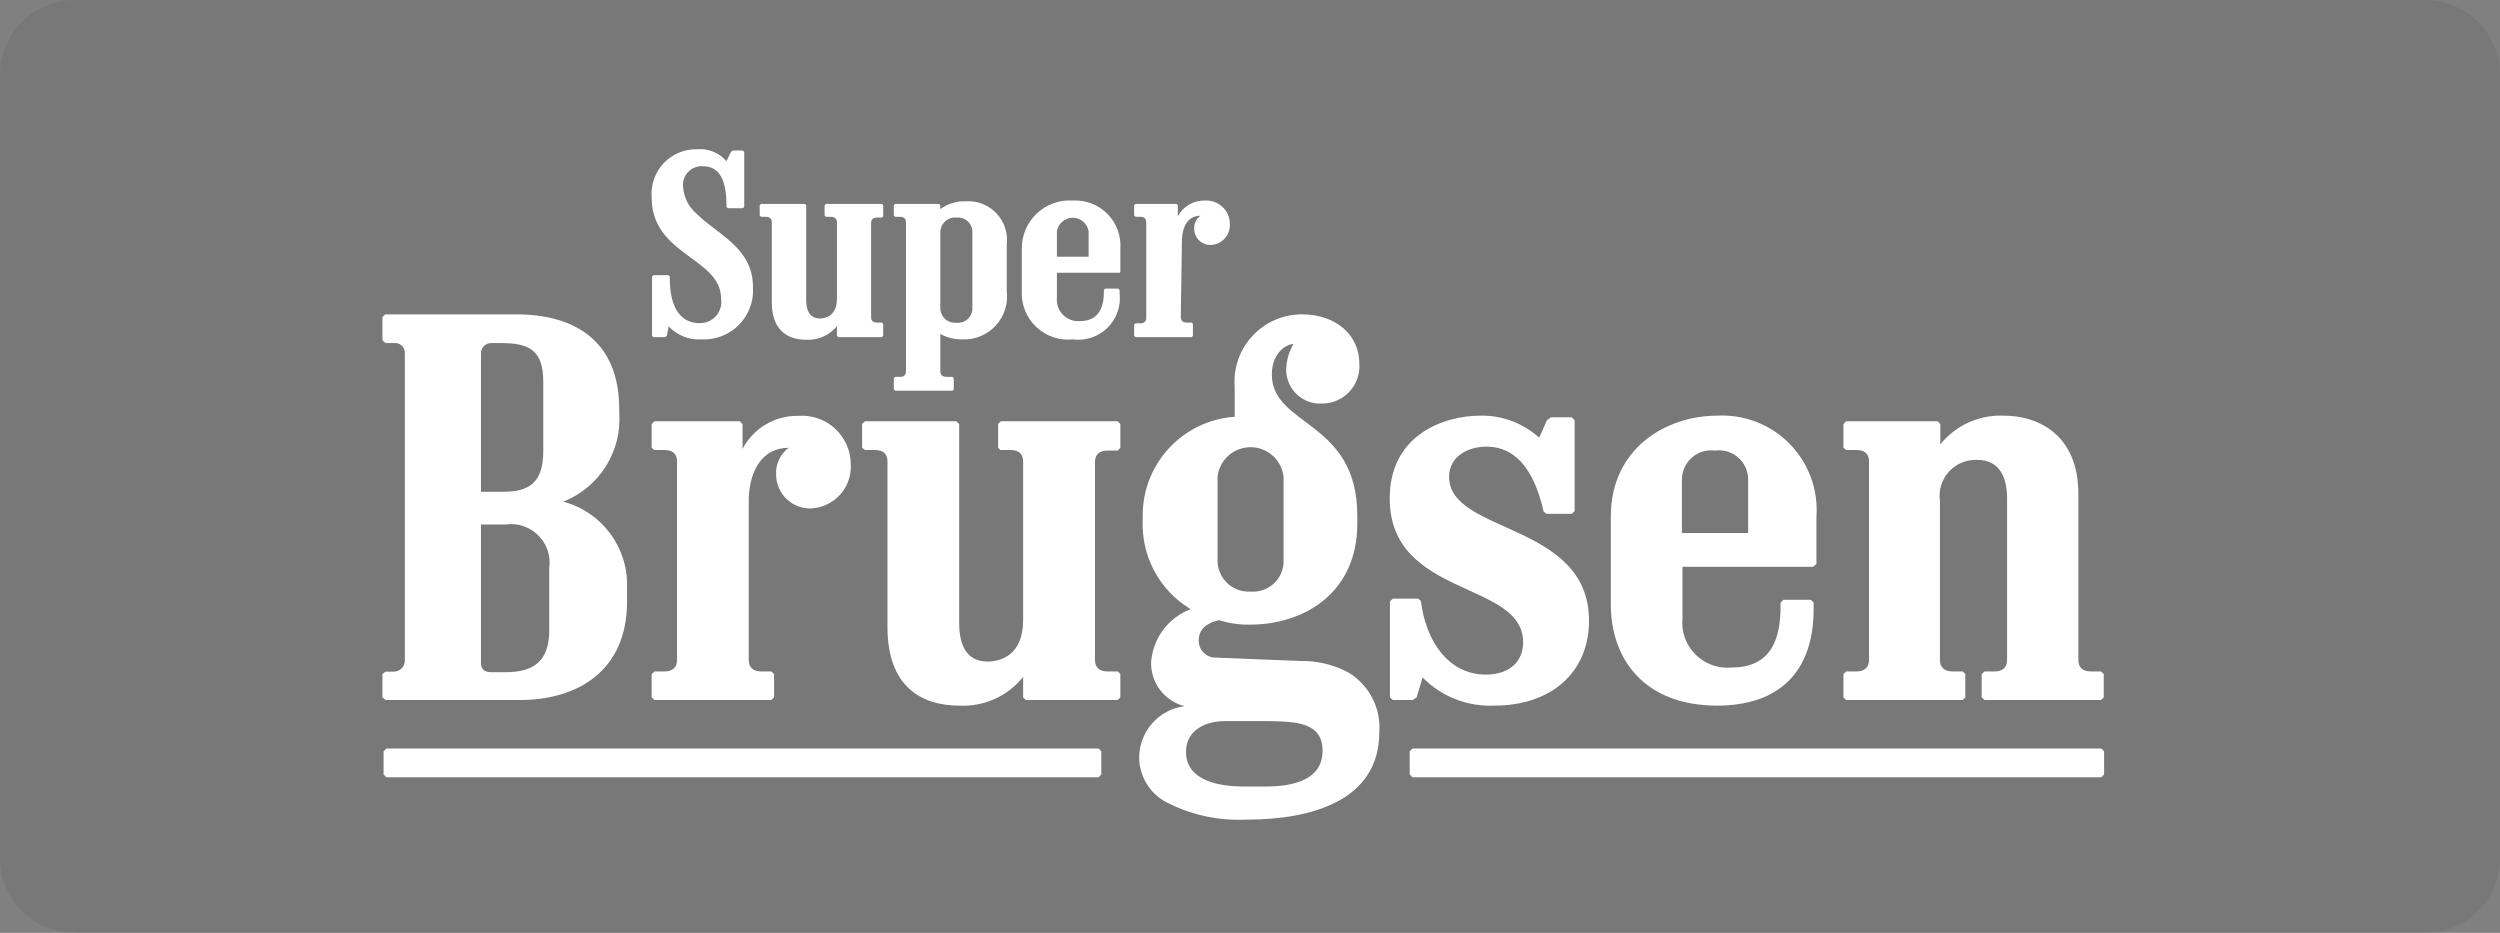 <?xml version="1.0" encoding="UTF-8"?>
<svg width="134px" height="50px" viewBox="0 0 134 50" version="1.1" xmlns="http://www.w3.org/2000/svg" xmlns:xlink="http://www.w3.org/1999/xlink">
    <rect x="0" y="0" width="134" height="50" fill="#808080" stroke="none"/>
    <!-- Generator: Sketch 53.2 (72643) - https://sketchapp.com -->
    <title>Logo / SuperBrugsen / SuperBrugsen box dark</title>
    <desc>Created with Sketch.</desc>
    <g id="Logo-/-SuperBrugsen-/-SuperBrugsen-box-dark" stroke="none" stroke-width="1" fill="none" fill-rule="evenodd">
        <g id="Group" opacity="0.101" transform="translate(20.5, 7.994)" fill="#FFFFFF" fill-rule="nonzero">
            <path d="M7.17,8.856 C10.3,8.856 12.69,10.276 12.69,13.936 L12.69,14.116 C12.844,16.194 11.629,18.131 9.69,18.896 C11.744,19.441 13.158,21.322 13.11,23.446 L13.11,24.246 C13.11,27.966 10.46,29.526 7.36,29.526 L0.17,29.526 L3.55271368e-15,29.386 L3.55271368e-15,28.136 L0.17,28.006 L0.61,28.006 C0.924,28.007 1.184,27.76 1.2,27.446 L1.2,10.926 C1.204,10.773 1.141,10.627 1.028,10.525 C0.914,10.422 0.761,10.376 0.61,10.396 L0.17,10.396 L3.55271368e-15,10.246 L3.55271368e-15,9.006 L0.15,8.856 L7.17,8.856 Z M8.62,12.456 C8.62,10.776 7.85,10.396 6.4,10.396 L5.87,10.396 C5.72,10.382 5.571,10.431 5.459,10.532 C5.347,10.633 5.282,10.776 5.28,10.926 L5.28,18.366 L6.46,18.366 C7.88,18.366 8.62,17.866 8.62,16.176 L8.62,12.456 Z M8.94,22.456 C9.031,21.814 8.815,21.166 8.357,20.706 C7.899,20.247 7.253,20.028 6.61,20.116 L5.28,20.116 L5.28,27.556 C5.28,27.826 5.43,28.036 5.81,28.036 L6.61,28.036 C8.02,28.036 8.94,27.506 8.94,25.816 L8.94,22.456 Z" id="Shape"></path>
            <path d="M19.63,27.376 C19.63,27.786 19.87,27.996 20.31,27.996 L20.84,27.996 L20.99,28.136 L20.99,29.386 L20.84,29.526 L14.58,29.526 L14.43,29.386 L14.43,28.136 L14.58,27.996 L15.11,27.996 C15.55,27.996 15.79,27.786 15.79,27.376 L15.79,16.746 C15.79,16.326 15.55,16.126 15.11,16.126 L14.58,16.126 L14.43,16.006 L14.43,14.736 L14.58,14.586 L19.16,14.586 L19.3,14.736 L19.3,16.066 C19.884,14.955 21.045,14.27 22.3,14.296 C23.021,14.243 23.732,14.492 24.262,14.983 C24.793,15.474 25.096,16.163 25.1,16.886 C25.174,18.12 24.234,19.181 23,19.256 C22.505,19.278 22.023,19.097 21.665,18.756 C21.306,18.414 21.102,17.941 21.1,17.446 C21.068,16.882 21.324,16.34 21.78,16.006 C20.31,16.006 19.63,17.306 19.63,18.896 L19.63,27.376 Z" id="Shape"></path>
            <path d="M30.91,25.396 C30.91,26.516 31.26,27.466 32.44,27.466 C33.12,27.466 34.34,27.136 34.34,25.246 L34.34,16.746 C34.34,16.326 34.1,16.126 33.66,16.126 L33.12,16.126 L33,16.006 L33,14.736 L33.14,14.586 L39.41,14.586 L39.55,14.736 L39.55,16.006 L39.41,16.156 L38.87,16.156 C38.43,16.156 38.19,16.356 38.19,16.776 L38.19,27.376 C38.19,27.786 38.43,27.996 38.87,27.996 L39.41,27.996 L39.55,28.136 L39.55,29.386 L39.41,29.526 L34.48,29.526 L34.34,29.386 L34.34,28.286 C33.513,29.324 32.235,29.898 30.91,29.826 C28.91,29.826 27.07,28.826 27.07,25.626 L27.07,16.746 C27.07,16.326 26.83,16.126 26.39,16.126 L25.86,16.126 L25.71,16.006 L25.71,14.736 L25.86,14.586 L30.76,14.586 L30.91,14.736 L30.91,25.396 Z" id="Shape"></path>
            <path d="M46.32,35.936 C44.78,36.015 43.247,35.669 41.89,34.936 C41.059,34.437 40.553,33.536 40.56,32.566 C40.589,31.183 41.627,30.029 43,29.856 C41.921,29.589 41.172,28.608 41.2,27.496 C41.295,26.218 42.122,25.111 43.32,24.656 C41.659,23.662 40.673,21.84 40.75,19.906 L40.75,19.636 C40.744,16.85 42.9,14.536 45.68,14.346 L45.68,12.756 C45.599,11.75 45.943,10.755 46.629,10.014 C47.315,9.273 48.28,8.853 49.29,8.856 C51.15,8.856 52.36,10.006 52.36,11.486 C52.402,12.042 52.21,12.59 51.83,12.998 C51.45,13.407 50.917,13.638 50.36,13.636 C49.869,13.663 49.387,13.491 49.026,13.157 C48.664,12.824 48.453,12.358 48.44,11.866 C48.443,11.367 48.578,10.877 48.83,10.446 C48.47,10.446 47.67,10.896 47.67,12.076 C47.67,14.876 52.25,14.526 52.25,19.636 L52.25,20.076 C52.25,23.796 49.39,25.486 46.49,25.486 C45.931,25.495 45.374,25.414 44.84,25.246 C44.16,25.396 43.75,25.746 43.75,26.336 C43.747,26.584 43.846,26.823 44.023,26.997 C44.201,27.171 44.442,27.264 44.69,27.256 L49.18,27.436 C50.086,27.414 50.982,27.628 51.78,28.056 C52.885,28.725 53.523,29.957 53.43,31.246 C53.43,34.936 49.77,35.936 46.34,35.936 L46.32,35.936 Z M47.56,30.656 L45.16,30.656 C44.22,30.656 43.07,31.066 43.07,32.306 C43.07,33.906 44.96,34.166 46.2,34.166 L47.29,34.166 C48.94,34.166 50.39,33.756 50.39,32.246 C50.39,30.736 49,30.686 47.54,30.656 L47.56,30.656 Z M48.3,17.566 C48.204,16.661 47.44,15.975 46.53,15.975 C45.62,15.975 44.856,16.661 44.76,17.566 L44.76,22.086 C44.77,22.54 44.964,22.97 45.298,23.278 C45.632,23.585 46.077,23.743 46.53,23.716 C46.97,23.752 47.406,23.609 47.739,23.319 C48.072,23.029 48.275,22.617 48.3,22.176 L48.3,17.566 Z" id="Shape"></path>
            <path d="M55.66,24.216 C55.92,26.396 57.16,28.166 59.14,28.166 C60.32,28.166 61.14,27.546 61.14,26.426 C61.14,23.116 53.99,24.066 53.99,18.716 C53.99,15.326 56.88,14.286 58.84,14.286 C60.005,14.261 61.136,14.683 62,15.466 L62.42,14.526 L62.63,14.376 L63.75,14.376 L63.9,14.526 L63.9,19.396 L63.75,19.546 L62.39,19.546 L62.24,19.426 C61.56,16.426 60.17,15.946 59.17,15.946 C58.17,15.946 57.17,16.476 57.17,17.566 C57.17,20.636 64.67,19.986 64.67,25.276 C64.67,28.026 62.67,29.826 59.59,29.826 C58.154,29.891 56.757,29.342 55.75,28.316 L55.43,29.386 L55.22,29.526 L54.15,29.526 L54,29.386 L54,24.246 L54.15,24.096 L55.51,24.096 L55.66,24.216 Z" id="Shape"></path>
            <path d="M76.68,22.386 L69.68,22.386 L69.68,25.126 C69.605,25.847 69.857,26.563 70.366,27.078 C70.875,27.593 71.589,27.853 72.31,27.786 C74.47,27.786 74.94,26.216 74.94,24.476 L74.94,24.306 L75.09,24.156 L76.56,24.156 L76.71,24.306 L76.71,24.656 C76.71,28.056 74.82,29.826 71.54,29.826 C67.7,29.826 65.84,27.406 65.84,24.386 L65.84,19.696 C65.84,16.006 68.84,14.286 71.54,14.286 C72.989,14.208 74.403,14.756 75.42,15.791 C76.438,16.826 76.963,18.248 76.86,19.696 L76.86,22.236 L76.68,22.386 Z M73.2,17.746 C73.213,17.288 73.024,16.848 72.683,16.541 C72.342,16.235 71.884,16.094 71.43,16.156 C70.975,16.095 70.516,16.235 70.174,16.541 C69.831,16.847 69.64,17.287 69.65,17.746 L69.65,20.576 L73.2,20.576 L73.2,17.746 Z" id="Shape"></path>
            <path d="M87.08,18.716 C87.08,17.536 86.64,16.656 85.48,16.656 C84.904,16.629 84.345,16.861 83.958,17.289 C83.571,17.717 83.396,18.295 83.48,18.866 L83.48,27.376 C83.48,27.786 83.72,27.996 84.16,27.996 L84.7,27.996 L84.84,28.136 L84.84,29.386 L84.7,29.526 L78.45,29.526 L78.31,29.386 L78.31,28.136 L78.45,27.996 L79,27.996 C79.44,27.996 79.68,27.786 79.68,27.376 L79.68,16.746 C79.68,16.326 79.44,16.126 79,16.126 L78.46,16.126 L78.31,16.006 L78.31,14.736 L78.45,14.586 L83.36,14.586 L83.5,14.736 L83.5,15.826 C84.325,14.802 85.586,14.23 86.9,14.286 C88.73,14.286 90.9,15.286 90.9,18.486 L90.9,27.376 C90.9,27.786 91.13,27.996 91.58,27.996 L92.11,27.996 L92.26,28.136 L92.26,29.386 L92.11,29.526 L85.87,29.526 L85.72,29.386 L85.72,28.136 L85.87,27.996 L86.4,27.996 C86.84,27.996 87.08,27.786 87.08,27.376 L87.08,18.716 L87.08,18.716 Z" id="Shape"></path>
            <polygon id="Shape" points="0.21 33.666 0.06 33.516 0.06 32.276 0.21 32.126 38.38 32.126 38.53 32.276 38.53 33.516 38.38 33.666"></polygon>
            <polygon id="Shape" points="55.21 33.666 55.06 33.516 55.06 32.276 55.21 32.126 92.13 32.126 92.28 32.276 92.28 33.516 92.13 33.666"></polygon>
            <path d="M15.24,10.006 L15.14,10.076 L14.52,10.076 L14.45,10.006 L14.45,6.826 L14.52,6.756 L15.32,6.756 L15.4,6.826 L15.4,6.916 C15.4,8.666 16.1,9.326 16.98,9.326 C17.321,9.339 17.651,9.199 17.878,8.943 C18.104,8.687 18.204,8.344 18.15,8.006 C18.15,5.816 14.43,5.696 14.43,2.596 C14.373,1.918 14.607,1.247 15.075,0.753 C15.543,0.258 16.2,-0.013 16.88,0.006 C17.472,-0.042 18.052,0.196 18.44,0.646 L18.68,0.146 L18.78,0.076 L19.31,0.076 L19.39,0.146 L19.39,3.096 L19.31,3.166 L18.51,3.166 L18.44,3.096 L18.44,3.006 C18.44,1.616 18.04,0.916 17.18,0.916 C16.886,0.894 16.598,1.003 16.392,1.213 C16.186,1.423 16.083,1.713 16.11,2.006 C16.146,2.581 16.417,3.117 16.86,3.486 C18,4.606 19.86,5.296 19.86,7.406 C19.907,8.154 19.632,8.886 19.105,9.419 C18.578,9.952 17.848,10.235 17.1,10.196 C16.438,10.239 15.792,9.982 15.34,9.496 L15.24,10.006 Z" id="Shape"></path>
            <path d="M22.71,8.076 C22.71,8.616 22.88,9.076 23.45,9.076 C23.77,9.076 24.36,8.916 24.36,8.016 L24.36,3.926 C24.36,3.726 24.24,3.626 24.03,3.626 L23.77,3.626 L23.7,3.556 L23.7,3.006 L23.77,2.936 L26.77,2.936 L26.84,3.006 L26.84,3.596 L26.77,3.666 L26.51,3.666 C26.3,3.666 26.19,3.766 26.19,3.966 L26.19,9.006 C26.19,9.206 26.3,9.296 26.51,9.296 L26.77,9.296 L26.84,9.366 L26.84,10.006 L26.77,10.076 L24.43,10.076 L24.36,10.006 L24.36,9.486 C23.957,9.978 23.345,10.249 22.71,10.216 C21.76,10.216 20.87,9.746 20.87,8.216 L20.87,3.926 C20.87,3.726 20.76,3.626 20.55,3.626 L20.29,3.626 L20.22,3.556 L20.22,3.006 L20.29,2.936 L22.64,2.936 L22.71,3.006 L22.71,8.076 Z" id="Shape"></path>
            <path d="M28.06,3.926 C28.06,3.726 27.95,3.626 27.74,3.626 L27.48,3.626 L27.41,3.556 L27.41,3.006 L27.48,2.936 L29.83,2.936 L29.9,3.006 L29.9,3.216 C30.299,2.924 30.786,2.775 31.28,2.796 C31.894,2.759 32.493,2.997 32.914,3.445 C33.335,3.893 33.535,4.506 33.46,5.116 L33.46,7.596 C33.549,8.269 33.337,8.946 32.88,9.447 C32.423,9.949 31.768,10.223 31.09,10.196 C30.675,10.206 30.264,10.106 29.9,9.906 L29.9,11.906 C29.9,12.106 30.02,12.206 30.23,12.206 L30.55,12.206 L30.62,12.276 L30.62,12.876 L30.55,12.946 L27.48,12.946 L27.41,12.876 L27.41,12.276 L27.48,12.206 L27.74,12.206 C27.95,12.206 28.06,12.106 28.06,11.906 L28.06,3.906 L28.06,3.926 Z M31.62,4.426 C31.618,4.211 31.526,4.006 31.367,3.862 C31.207,3.718 30.994,3.647 30.78,3.666 C30.561,3.644 30.343,3.713 30.176,3.857 C30.01,4 29.91,4.206 29.9,4.426 L29.9,8.566 C29.913,8.781 30.013,8.982 30.177,9.122 C30.341,9.262 30.555,9.328 30.77,9.306 C30.983,9.328 31.195,9.261 31.356,9.121 C31.517,8.981 31.613,8.78 31.62,8.566 L31.62,4.426 L31.62,4.426 Z" id="Shape"></path>
            <path d="M39.52,6.626 L36.15,6.626 L36.15,7.946 C36.112,8.29 36.231,8.632 36.474,8.878 C36.716,9.124 37.056,9.248 37.4,9.216 C38.4,9.216 38.67,8.466 38.67,7.636 L38.67,7.546 L38.74,7.476 L39.44,7.476 L39.51,7.546 L39.51,7.716 C39.594,8.402 39.355,9.087 38.864,9.572 C38.373,10.057 37.684,10.288 37,10.196 C36.279,10.27 35.561,10.025 35.036,9.525 C34.511,9.025 34.231,8.32 34.27,7.596 L34.27,5.346 C34.26,4.631 34.549,3.945 35.068,3.453 C35.586,2.961 36.287,2.709 37,2.756 C37.695,2.717 38.373,2.979 38.861,3.474 C39.349,3.97 39.6,4.652 39.55,5.346 L39.55,6.556 L39.52,6.626 Z M37.85,4.406 C37.785,3.987 37.424,3.677 37,3.677 C36.576,3.677 36.215,3.987 36.15,4.406 L36.15,5.766 L37.85,5.766 L37.85,4.406 Z" id="Shape"></path>
            <path d="M42.79,9.006 C42.79,9.196 42.9,9.296 43.11,9.296 L43.37,9.296 L43.44,9.366 L43.44,10.006 L43.37,10.076 L40.37,10.076 L40.29,10.006 L40.29,9.406 L40.37,9.336 L40.62,9.336 C40.83,9.336 40.94,9.236 40.94,9.046 L40.94,3.926 C40.94,3.726 40.83,3.626 40.62,3.626 L40.37,3.626 L40.29,3.556 L40.29,3.006 L40.37,2.936 L42.56,2.936 L42.63,3.006 L42.63,3.606 C42.91,3.073 43.468,2.744 44.07,2.756 C44.418,2.731 44.76,2.852 45.016,3.088 C45.272,3.325 45.418,3.657 45.42,4.006 C45.454,4.594 45.007,5.099 44.42,5.136 C44.184,5.147 43.954,5.062 43.782,4.899 C43.611,4.737 43.512,4.512 43.51,4.276 C43.493,3.997 43.622,3.728 43.85,3.566 C43.14,3.566 42.85,4.196 42.85,4.956 L42.79,9.006 Z" id="Shape"></path>
        </g>
        <path d="M4,0 L130,0 C132.209,-4.05812251e-16 134,1.791 134,4 L134,46 C134,48.209 132.209,50 130,50 L4,50 C1.791,50 2.705415e-16,48.209 0,46 L0,4 C-2.705415e-16,1.791 1.791,4.05812251e-16 4,0 Z" id="Rectangle-Copy-28" fill="#333333" opacity="0.095"></path>
        <g id="Group" transform="translate(20.5, 7.994)" fill="#FFFFFF" fill-rule="nonzero">
            <path d="M7.17,8.856 C10.3,8.856 12.69,10.276 12.69,13.936 L12.69,14.116 C12.844,16.194 11.629,18.131 9.69,18.896 C11.744,19.441 13.158,21.322 13.11,23.446 L13.11,24.246 C13.11,27.966 10.46,29.526 7.36,29.526 L0.17,29.526 L3.55271368e-15,29.386 L3.55271368e-15,28.136 L0.17,28.006 L0.61,28.006 C0.924,28.007 1.184,27.76 1.2,27.446 L1.2,10.926 C1.204,10.773 1.141,10.627 1.028,10.525 C0.914,10.422 0.761,10.376 0.61,10.396 L0.17,10.396 L3.55271368e-15,10.246 L3.55271368e-15,9.006 L0.15,8.856 L7.17,8.856 Z M8.62,12.456 C8.62,10.776 7.85,10.396 6.4,10.396 L5.87,10.396 C5.72,10.382 5.571,10.431 5.459,10.532 C5.347,10.633 5.282,10.776 5.28,10.926 L5.28,18.366 L6.46,18.366 C7.88,18.366 8.62,17.866 8.62,16.176 L8.62,12.456 Z M8.94,22.456 C9.031,21.814 8.815,21.166 8.357,20.706 C7.899,20.247 7.253,20.028 6.61,20.116 L5.28,20.116 L5.28,27.556 C5.28,27.826 5.43,28.036 5.81,28.036 L6.61,28.036 C8.02,28.036 8.94,27.506 8.94,25.816 L8.94,22.456 Z" id="Shape"></path>
            <path d="M19.63,27.376 C19.63,27.786 19.87,27.996 20.31,27.996 L20.84,27.996 L20.99,28.136 L20.99,29.386 L20.84,29.526 L14.58,29.526 L14.43,29.386 L14.43,28.136 L14.58,27.996 L15.11,27.996 C15.55,27.996 15.79,27.786 15.79,27.376 L15.79,16.746 C15.79,16.326 15.55,16.126 15.11,16.126 L14.58,16.126 L14.43,16.006 L14.43,14.736 L14.58,14.586 L19.16,14.586 L19.3,14.736 L19.3,16.066 C19.884,14.955 21.045,14.27 22.3,14.296 C23.021,14.243 23.732,14.492 24.262,14.983 C24.793,15.474 25.096,16.163 25.1,16.886 C25.174,18.12 24.234,19.181 23,19.256 C22.505,19.278 22.023,19.097 21.665,18.756 C21.306,18.414 21.102,17.941 21.1,17.446 C21.068,16.882 21.324,16.34 21.78,16.006 C20.31,16.006 19.63,17.306 19.63,18.896 L19.63,27.376 Z" id="Shape"></path>
            <path d="M30.91,25.396 C30.91,26.516 31.26,27.466 32.44,27.466 C33.12,27.466 34.34,27.136 34.34,25.246 L34.34,16.746 C34.34,16.326 34.1,16.126 33.66,16.126 L33.12,16.126 L33,16.006 L33,14.736 L33.14,14.586 L39.41,14.586 L39.55,14.736 L39.55,16.006 L39.41,16.156 L38.87,16.156 C38.43,16.156 38.19,16.356 38.19,16.776 L38.19,27.376 C38.19,27.786 38.43,27.996 38.87,27.996 L39.41,27.996 L39.55,28.136 L39.55,29.386 L39.41,29.526 L34.48,29.526 L34.34,29.386 L34.34,28.286 C33.513,29.324 32.235,29.898 30.91,29.826 C28.91,29.826 27.07,28.826 27.07,25.626 L27.07,16.746 C27.07,16.326 26.83,16.126 26.39,16.126 L25.86,16.126 L25.71,16.006 L25.71,14.736 L25.86,14.586 L30.76,14.586 L30.91,14.736 L30.91,25.396 Z" id="Shape"></path>
            <path d="M46.32,35.936 C44.78,36.015 43.247,35.669 41.89,34.936 C41.059,34.437 40.553,33.536 40.56,32.566 C40.589,31.183 41.627,30.029 43,29.856 C41.921,29.589 41.172,28.608 41.2,27.496 C41.295,26.218 42.122,25.111 43.32,24.656 C41.659,23.662 40.673,21.84 40.75,19.906 L40.75,19.636 C40.744,16.85 42.9,14.536 45.68,14.346 L45.68,12.756 C45.599,11.75 45.943,10.755 46.629,10.014 C47.315,9.273 48.28,8.853 49.29,8.856 C51.15,8.856 52.36,10.006 52.36,11.486 C52.402,12.042 52.21,12.59 51.83,12.998 C51.45,13.407 50.917,13.638 50.36,13.636 C49.869,13.663 49.387,13.491 49.026,13.157 C48.664,12.824 48.453,12.358 48.44,11.866 C48.443,11.367 48.578,10.877 48.83,10.446 C48.47,10.446 47.67,10.896 47.67,12.076 C47.67,14.876 52.25,14.526 52.25,19.636 L52.25,20.076 C52.25,23.796 49.39,25.486 46.49,25.486 C45.931,25.495 45.374,25.414 44.84,25.246 C44.16,25.396 43.75,25.746 43.75,26.336 C43.747,26.584 43.846,26.823 44.023,26.997 C44.201,27.171 44.442,27.264 44.69,27.256 L49.18,27.436 C50.086,27.414 50.982,27.628 51.78,28.056 C52.885,28.725 53.523,29.957 53.43,31.246 C53.43,34.936 49.77,35.936 46.34,35.936 L46.32,35.936 Z M47.56,30.656 L45.16,30.656 C44.22,30.656 43.07,31.066 43.07,32.306 C43.07,33.906 44.96,34.166 46.2,34.166 L47.29,34.166 C48.94,34.166 50.39,33.756 50.39,32.246 C50.39,30.736 49,30.686 47.54,30.656 L47.56,30.656 Z M48.3,17.566 C48.204,16.661 47.44,15.975 46.53,15.975 C45.62,15.975 44.856,16.661 44.76,17.566 L44.76,22.086 C44.77,22.54 44.964,22.97 45.298,23.278 C45.632,23.585 46.077,23.743 46.53,23.716 C46.97,23.752 47.406,23.609 47.739,23.319 C48.072,23.029 48.275,22.617 48.3,22.176 L48.3,17.566 Z" id="Shape"></path>
            <path d="M55.66,24.216 C55.92,26.396 57.16,28.166 59.14,28.166 C60.32,28.166 61.14,27.546 61.14,26.426 C61.14,23.116 53.99,24.066 53.99,18.716 C53.99,15.326 56.88,14.286 58.84,14.286 C60.005,14.261 61.136,14.683 62,15.466 L62.42,14.526 L62.63,14.376 L63.75,14.376 L63.9,14.526 L63.9,19.396 L63.75,19.546 L62.39,19.546 L62.24,19.426 C61.56,16.426 60.17,15.946 59.17,15.946 C58.17,15.946 57.17,16.476 57.17,17.566 C57.17,20.636 64.67,19.986 64.67,25.276 C64.67,28.026 62.67,29.826 59.59,29.826 C58.154,29.891 56.757,29.342 55.75,28.316 L55.43,29.386 L55.22,29.526 L54.15,29.526 L54,29.386 L54,24.246 L54.15,24.096 L55.51,24.096 L55.66,24.216 Z" id="Shape"></path>
            <path d="M76.68,22.386 L69.68,22.386 L69.68,25.126 C69.605,25.847 69.857,26.563 70.366,27.078 C70.875,27.593 71.589,27.853 72.31,27.786 C74.47,27.786 74.94,26.216 74.94,24.476 L74.94,24.306 L75.09,24.156 L76.56,24.156 L76.71,24.306 L76.71,24.656 C76.71,28.056 74.82,29.826 71.54,29.826 C67.7,29.826 65.84,27.406 65.84,24.386 L65.84,19.696 C65.84,16.006 68.84,14.286 71.54,14.286 C72.989,14.208 74.403,14.756 75.42,15.791 C76.438,16.826 76.963,18.248 76.86,19.696 L76.86,22.236 L76.68,22.386 Z M73.2,17.746 C73.213,17.288 73.024,16.848 72.683,16.541 C72.342,16.235 71.884,16.094 71.43,16.156 C70.975,16.095 70.516,16.235 70.174,16.541 C69.831,16.847 69.64,17.287 69.65,17.746 L69.65,20.576 L73.2,20.576 L73.2,17.746 Z" id="Shape"></path>
            <path d="M87.08,18.716 C87.08,17.536 86.64,16.656 85.48,16.656 C84.904,16.629 84.345,16.861 83.958,17.289 C83.571,17.717 83.396,18.295 83.48,18.866 L83.48,27.376 C83.48,27.786 83.72,27.996 84.16,27.996 L84.7,27.996 L84.84,28.136 L84.84,29.386 L84.7,29.526 L78.45,29.526 L78.31,29.386 L78.31,28.136 L78.45,27.996 L79,27.996 C79.44,27.996 79.68,27.786 79.68,27.376 L79.68,16.746 C79.68,16.326 79.44,16.126 79,16.126 L78.46,16.126 L78.31,16.006 L78.31,14.736 L78.45,14.586 L83.36,14.586 L83.5,14.736 L83.5,15.826 C84.325,14.802 85.586,14.23 86.9,14.286 C88.73,14.286 90.9,15.286 90.9,18.486 L90.9,27.376 C90.9,27.786 91.13,27.996 91.58,27.996 L92.11,27.996 L92.26,28.136 L92.26,29.386 L92.11,29.526 L85.87,29.526 L85.72,29.386 L85.72,28.136 L85.87,27.996 L86.4,27.996 C86.84,27.996 87.08,27.786 87.08,27.376 L87.08,18.716 L87.08,18.716 Z" id="Shape"></path>
            <polygon id="Shape" points="0.21 33.666 0.06 33.516 0.06 32.276 0.21 32.126 38.38 32.126 38.53 32.276 38.53 33.516 38.38 33.666"></polygon>
            <polygon id="Shape" points="55.21 33.666 55.06 33.516 55.06 32.276 55.21 32.126 92.13 32.126 92.28 32.276 92.28 33.516 92.13 33.666"></polygon>
            <path d="M15.24,10.006 L15.14,10.076 L14.52,10.076 L14.45,10.006 L14.45,6.826 L14.52,6.756 L15.32,6.756 L15.4,6.826 L15.4,6.916 C15.4,8.666 16.1,9.326 16.98,9.326 C17.321,9.339 17.651,9.199 17.878,8.943 C18.104,8.687 18.204,8.344 18.15,8.006 C18.15,5.816 14.43,5.696 14.43,2.596 C14.373,1.918 14.607,1.247 15.075,0.753 C15.543,0.258 16.2,-0.013 16.88,0.006 C17.472,-0.042 18.052,0.196 18.44,0.646 L18.68,0.146 L18.78,0.076 L19.31,0.076 L19.39,0.146 L19.39,3.096 L19.31,3.166 L18.51,3.166 L18.44,3.096 L18.44,3.006 C18.44,1.616 18.04,0.916 17.18,0.916 C16.886,0.894 16.598,1.003 16.392,1.213 C16.186,1.423 16.083,1.713 16.11,2.006 C16.146,2.581 16.417,3.117 16.86,3.486 C18,4.606 19.86,5.296 19.86,7.406 C19.907,8.154 19.632,8.886 19.105,9.419 C18.578,9.952 17.848,10.235 17.1,10.196 C16.438,10.239 15.792,9.982 15.34,9.496 L15.24,10.006 Z" id="Shape"></path>
            <path d="M22.71,8.076 C22.71,8.616 22.88,9.076 23.45,9.076 C23.77,9.076 24.36,8.916 24.36,8.016 L24.36,3.926 C24.36,3.726 24.24,3.626 24.03,3.626 L23.77,3.626 L23.7,3.556 L23.7,3.006 L23.77,2.936 L26.77,2.936 L26.84,3.006 L26.84,3.596 L26.77,3.666 L26.51,3.666 C26.3,3.666 26.19,3.766 26.19,3.966 L26.19,9.006 C26.19,9.206 26.3,9.296 26.51,9.296 L26.77,9.296 L26.84,9.366 L26.84,10.006 L26.77,10.076 L24.43,10.076 L24.36,10.006 L24.36,9.486 C23.957,9.978 23.345,10.249 22.71,10.216 C21.76,10.216 20.87,9.746 20.87,8.216 L20.87,3.926 C20.87,3.726 20.76,3.626 20.55,3.626 L20.29,3.626 L20.22,3.556 L20.22,3.006 L20.29,2.936 L22.64,2.936 L22.71,3.006 L22.71,8.076 Z" id="Shape"></path>
            <path d="M28.06,3.926 C28.06,3.726 27.95,3.626 27.74,3.626 L27.48,3.626 L27.41,3.556 L27.41,3.006 L27.48,2.936 L29.83,2.936 L29.9,3.006 L29.9,3.216 C30.299,2.924 30.786,2.775 31.28,2.796 C31.894,2.759 32.493,2.997 32.914,3.445 C33.335,3.893 33.535,4.506 33.46,5.116 L33.46,7.596 C33.549,8.269 33.337,8.946 32.88,9.447 C32.423,9.949 31.768,10.223 31.09,10.196 C30.675,10.206 30.264,10.106 29.9,9.906 L29.9,11.906 C29.9,12.106 30.02,12.206 30.23,12.206 L30.55,12.206 L30.62,12.276 L30.62,12.876 L30.55,12.946 L27.48,12.946 L27.41,12.876 L27.41,12.276 L27.48,12.206 L27.74,12.206 C27.95,12.206 28.06,12.106 28.06,11.906 L28.06,3.906 L28.06,3.926 Z M31.62,4.426 C31.618,4.211 31.526,4.006 31.367,3.862 C31.207,3.718 30.994,3.647 30.78,3.666 C30.561,3.644 30.343,3.713 30.176,3.857 C30.01,4 29.91,4.206 29.9,4.426 L29.9,8.566 C29.913,8.781 30.013,8.982 30.177,9.122 C30.341,9.262 30.555,9.328 30.77,9.306 C30.983,9.328 31.195,9.261 31.356,9.121 C31.517,8.981 31.613,8.78 31.62,8.566 L31.62,4.426 L31.62,4.426 Z" id="Shape"></path>
            <path d="M39.52,6.626 L36.15,6.626 L36.15,7.946 C36.112,8.29 36.231,8.632 36.474,8.878 C36.716,9.124 37.056,9.248 37.4,9.216 C38.4,9.216 38.67,8.466 38.67,7.636 L38.67,7.546 L38.74,7.476 L39.44,7.476 L39.51,7.546 L39.51,7.716 C39.594,8.402 39.355,9.087 38.864,9.572 C38.373,10.057 37.684,10.288 37,10.196 C36.279,10.27 35.561,10.025 35.036,9.525 C34.511,9.025 34.231,8.32 34.27,7.596 L34.27,5.346 C34.26,4.631 34.549,3.945 35.068,3.453 C35.586,2.961 36.287,2.709 37,2.756 C37.695,2.717 38.373,2.979 38.861,3.474 C39.349,3.97 39.6,4.652 39.55,5.346 L39.55,6.556 L39.52,6.626 Z M37.85,4.406 C37.785,3.987 37.424,3.677 37,3.677 C36.576,3.677 36.215,3.987 36.15,4.406 L36.15,5.766 L37.85,5.766 L37.85,4.406 Z" id="Shape"></path>
            <path d="M42.79,9.006 C42.79,9.196 42.9,9.296 43.11,9.296 L43.37,9.296 L43.44,9.366 L43.44,10.006 L43.37,10.076 L40.37,10.076 L40.29,10.006 L40.29,9.406 L40.37,9.336 L40.62,9.336 C40.83,9.336 40.94,9.236 40.94,9.046 L40.94,3.926 C40.94,3.726 40.83,3.626 40.62,3.626 L40.37,3.626 L40.29,3.556 L40.29,3.006 L40.37,2.936 L42.56,2.936 L42.63,3.006 L42.63,3.606 C42.91,3.073 43.468,2.744 44.07,2.756 C44.418,2.731 44.76,2.852 45.016,3.088 C45.272,3.325 45.418,3.657 45.42,4.006 C45.454,4.594 45.007,5.099 44.42,5.136 C44.184,5.147 43.954,5.062 43.782,4.899 C43.611,4.737 43.512,4.512 43.51,4.276 C43.493,3.997 43.622,3.728 43.85,3.566 C43.14,3.566 42.85,4.196 42.85,4.956 L42.79,9.006 Z" id="Shape"></path>
        </g>
    </g>
</svg>